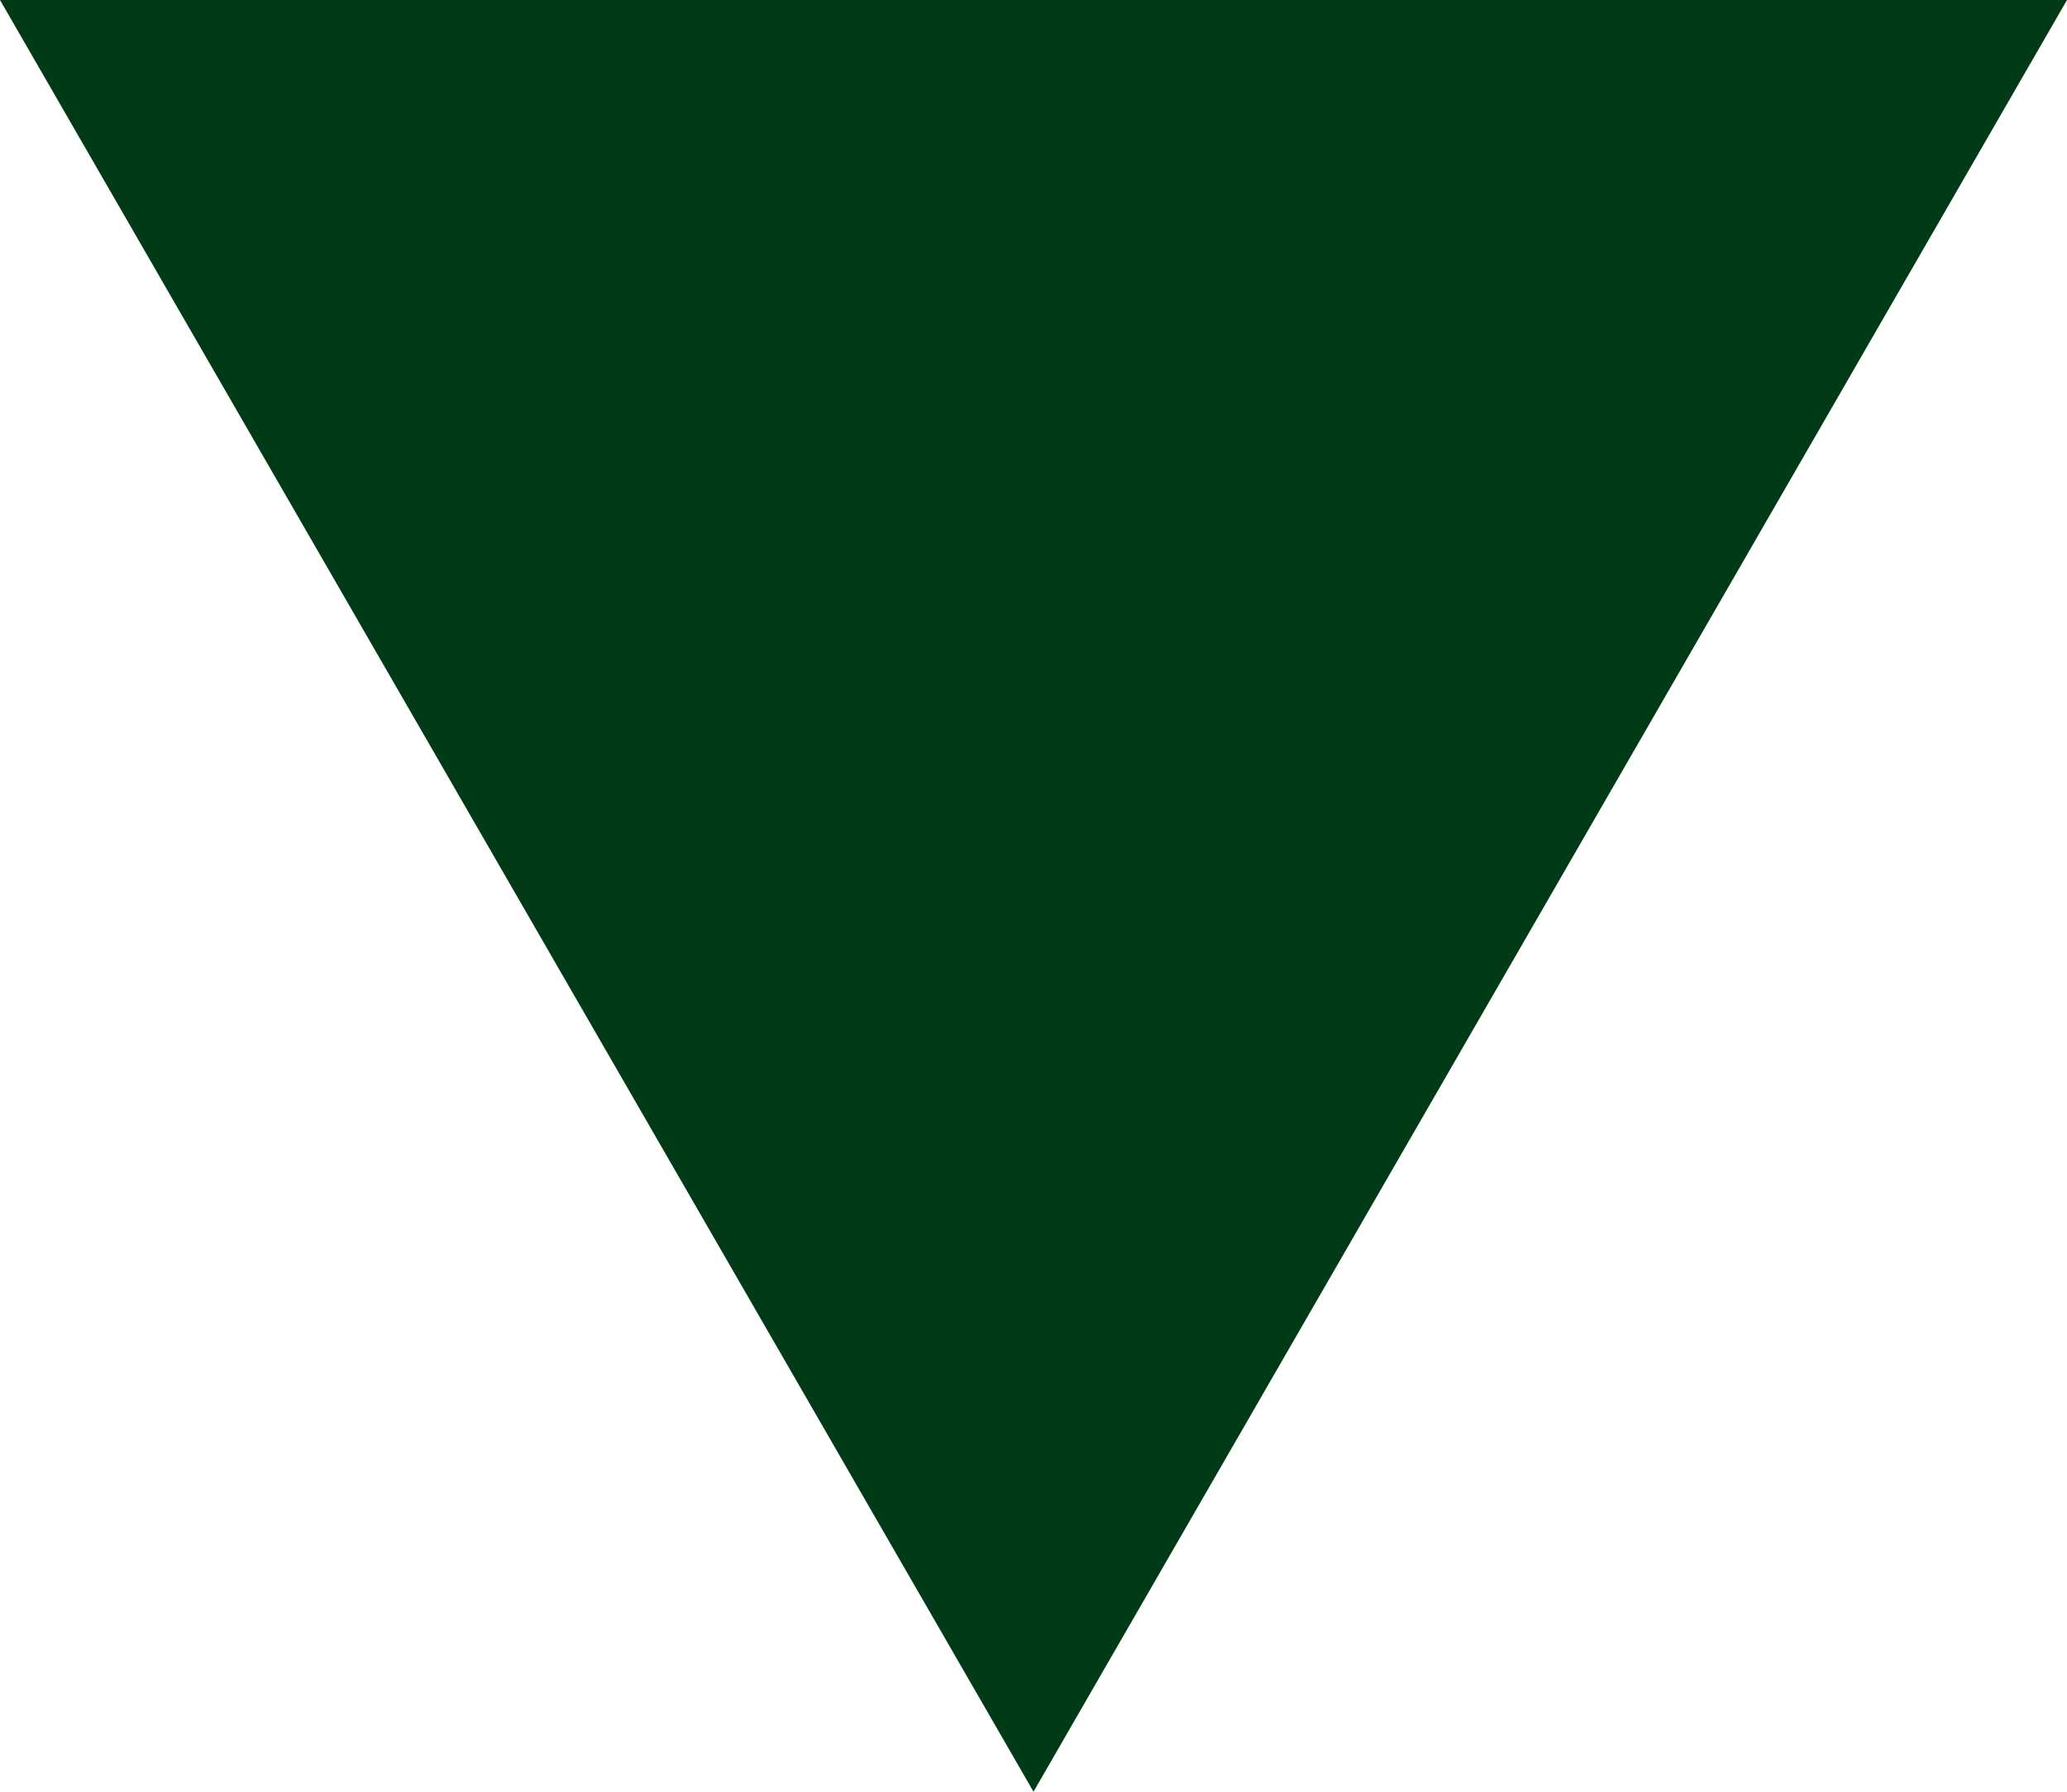 <svg xmlns="http://www.w3.org/2000/svg" width="15" height="13" viewBox="0 0 15 13">
  <g id="Polygon_6" data-name="Polygon 6" transform="translate(15 13) rotate(180)" fill="#003a16">
    <path d="M 14.134 12.5 L 0.866 12.5 L 7.5 1.001 L 14.134 12.5 Z" stroke="none"/>
    <path d="M 7.5 2.001 L 1.731 12 L 13.269 12 L 7.5 2.001 M 7.5 0 L 15 13 L 9.5367431640625e-07 13 L 7.5 0 Z" stroke="none" fill="#003a16"/>
  </g>
</svg>
